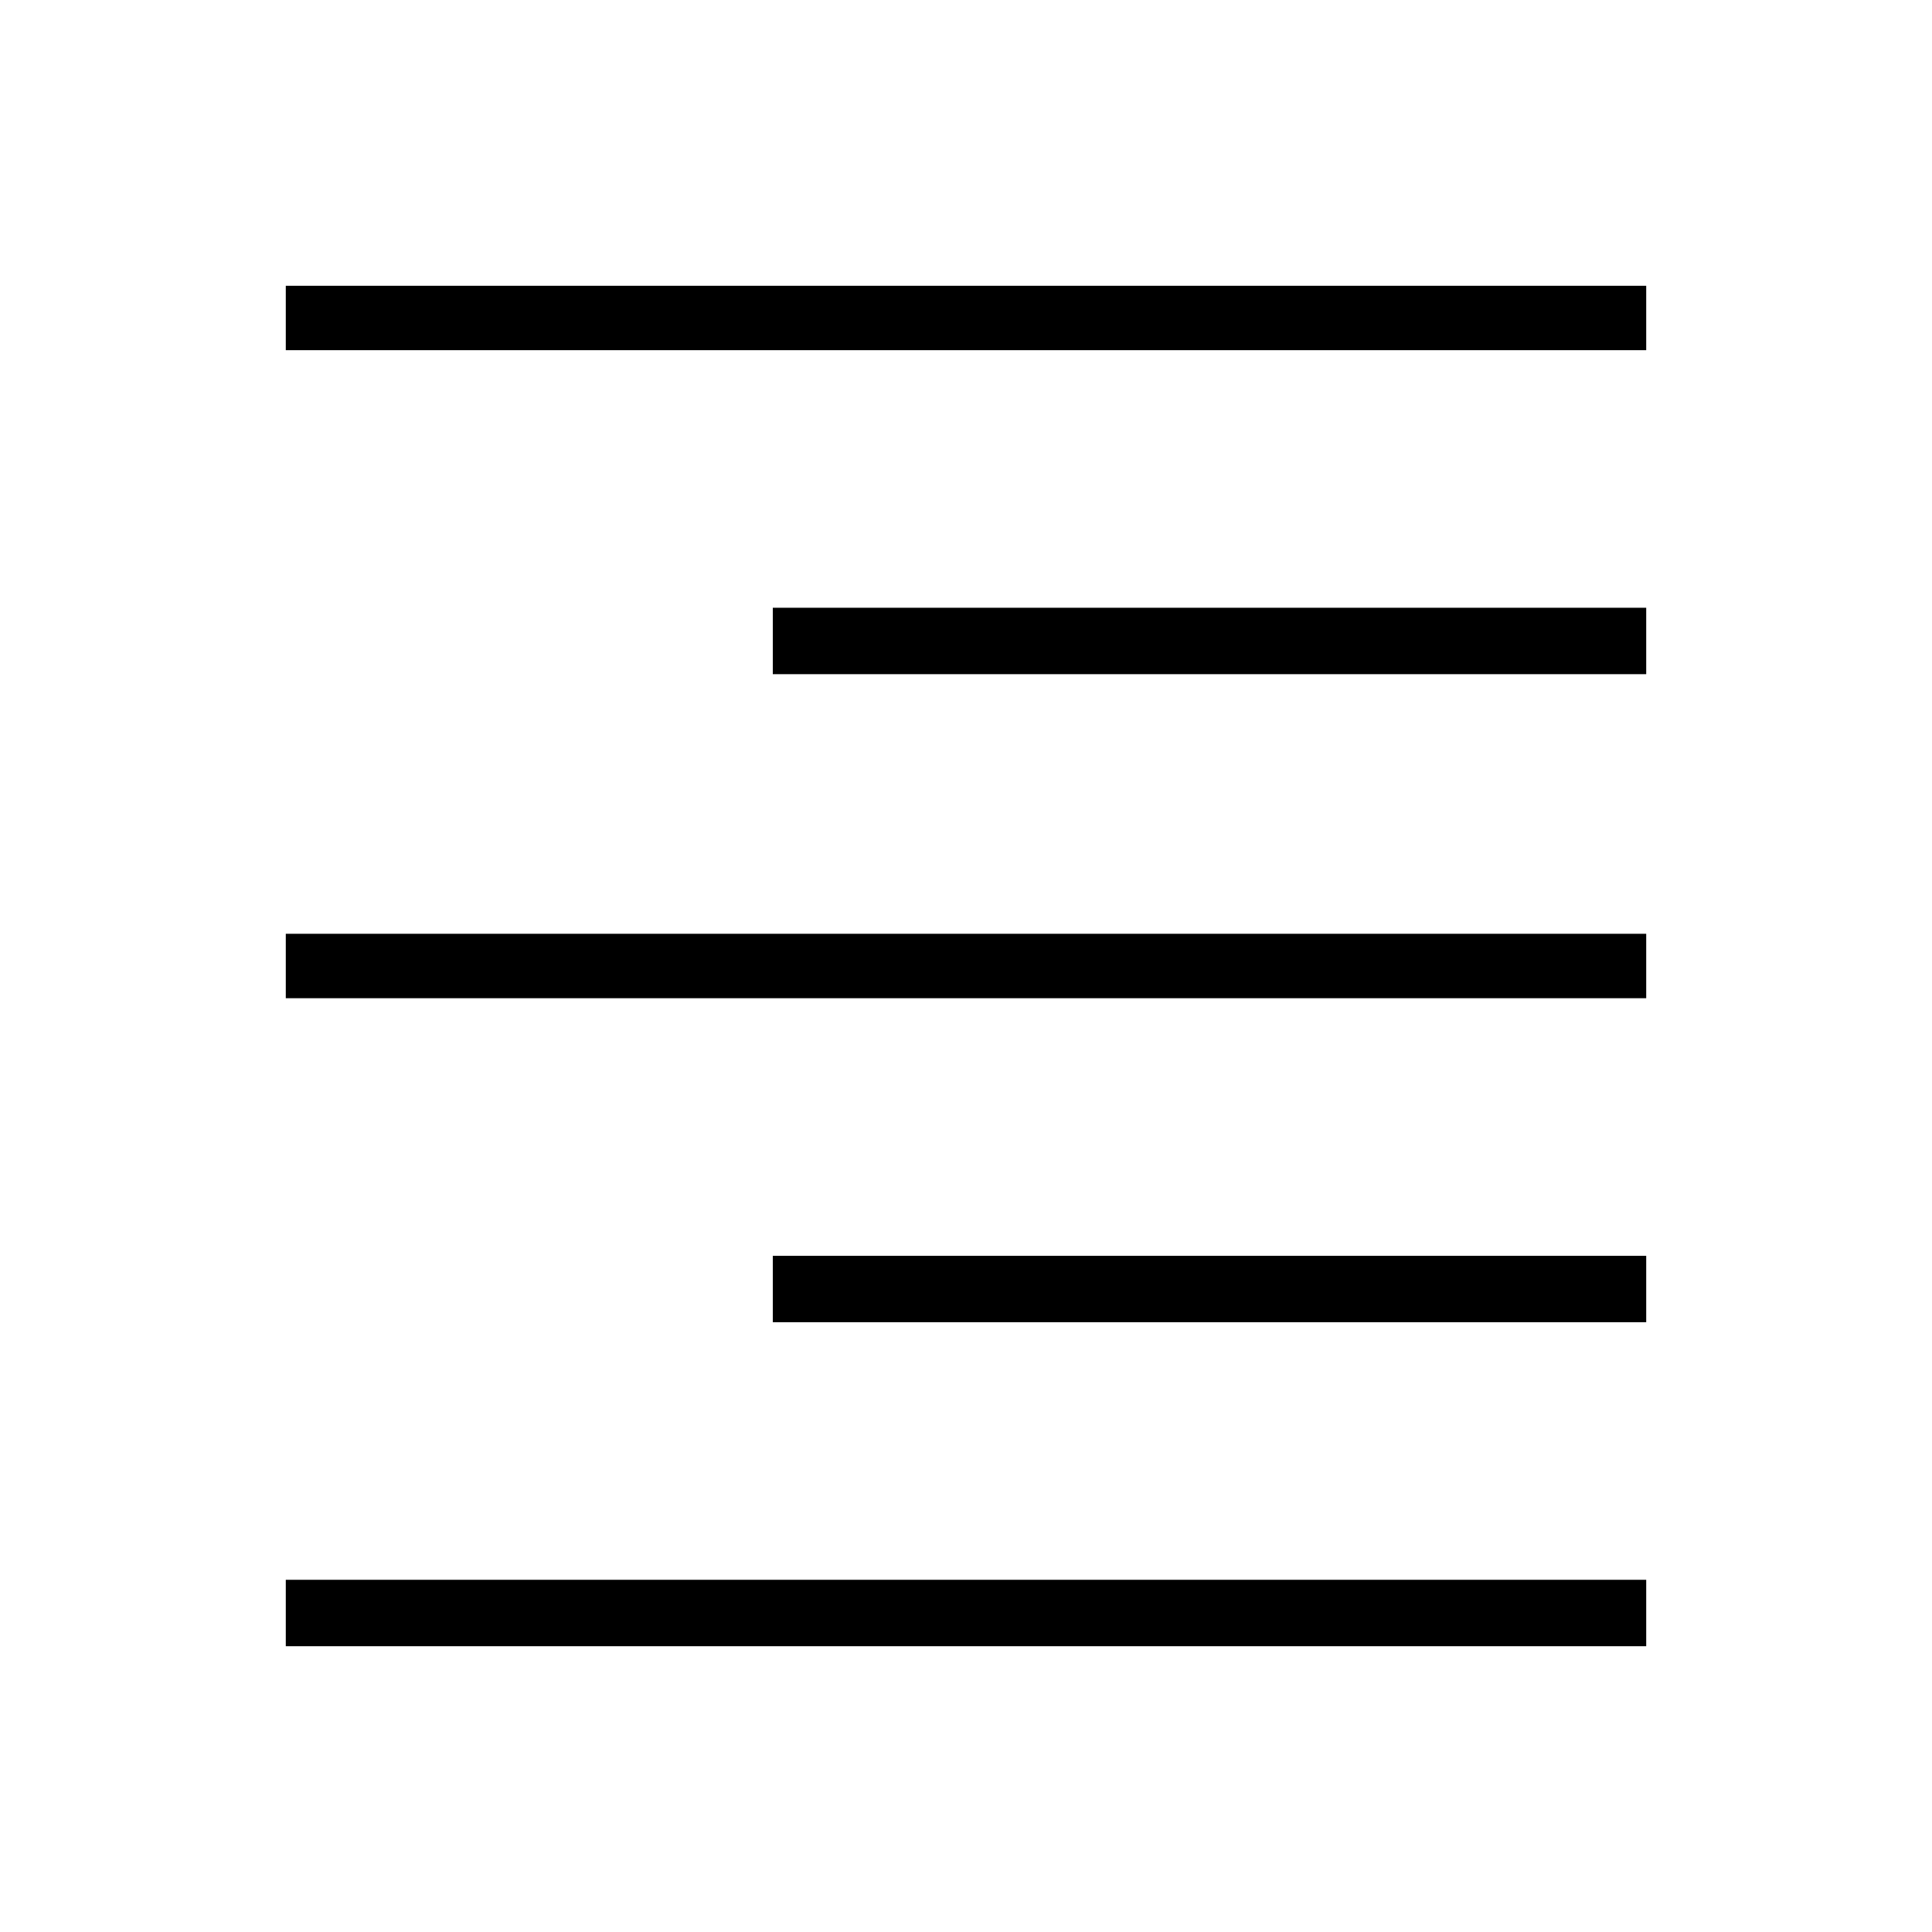 <svg xmlns="http://www.w3.org/2000/svg" height="40" width="40"><path d="M5.917 34.083v-1.375h28.166v1.375ZM16 27.375V26h18.083v1.375ZM5.917 20.667v-1.334h28.166v1.334ZM16 13.958v-1.375h18.083v1.375ZM5.917 7.25V5.917h28.166V7.25Z"/></svg>